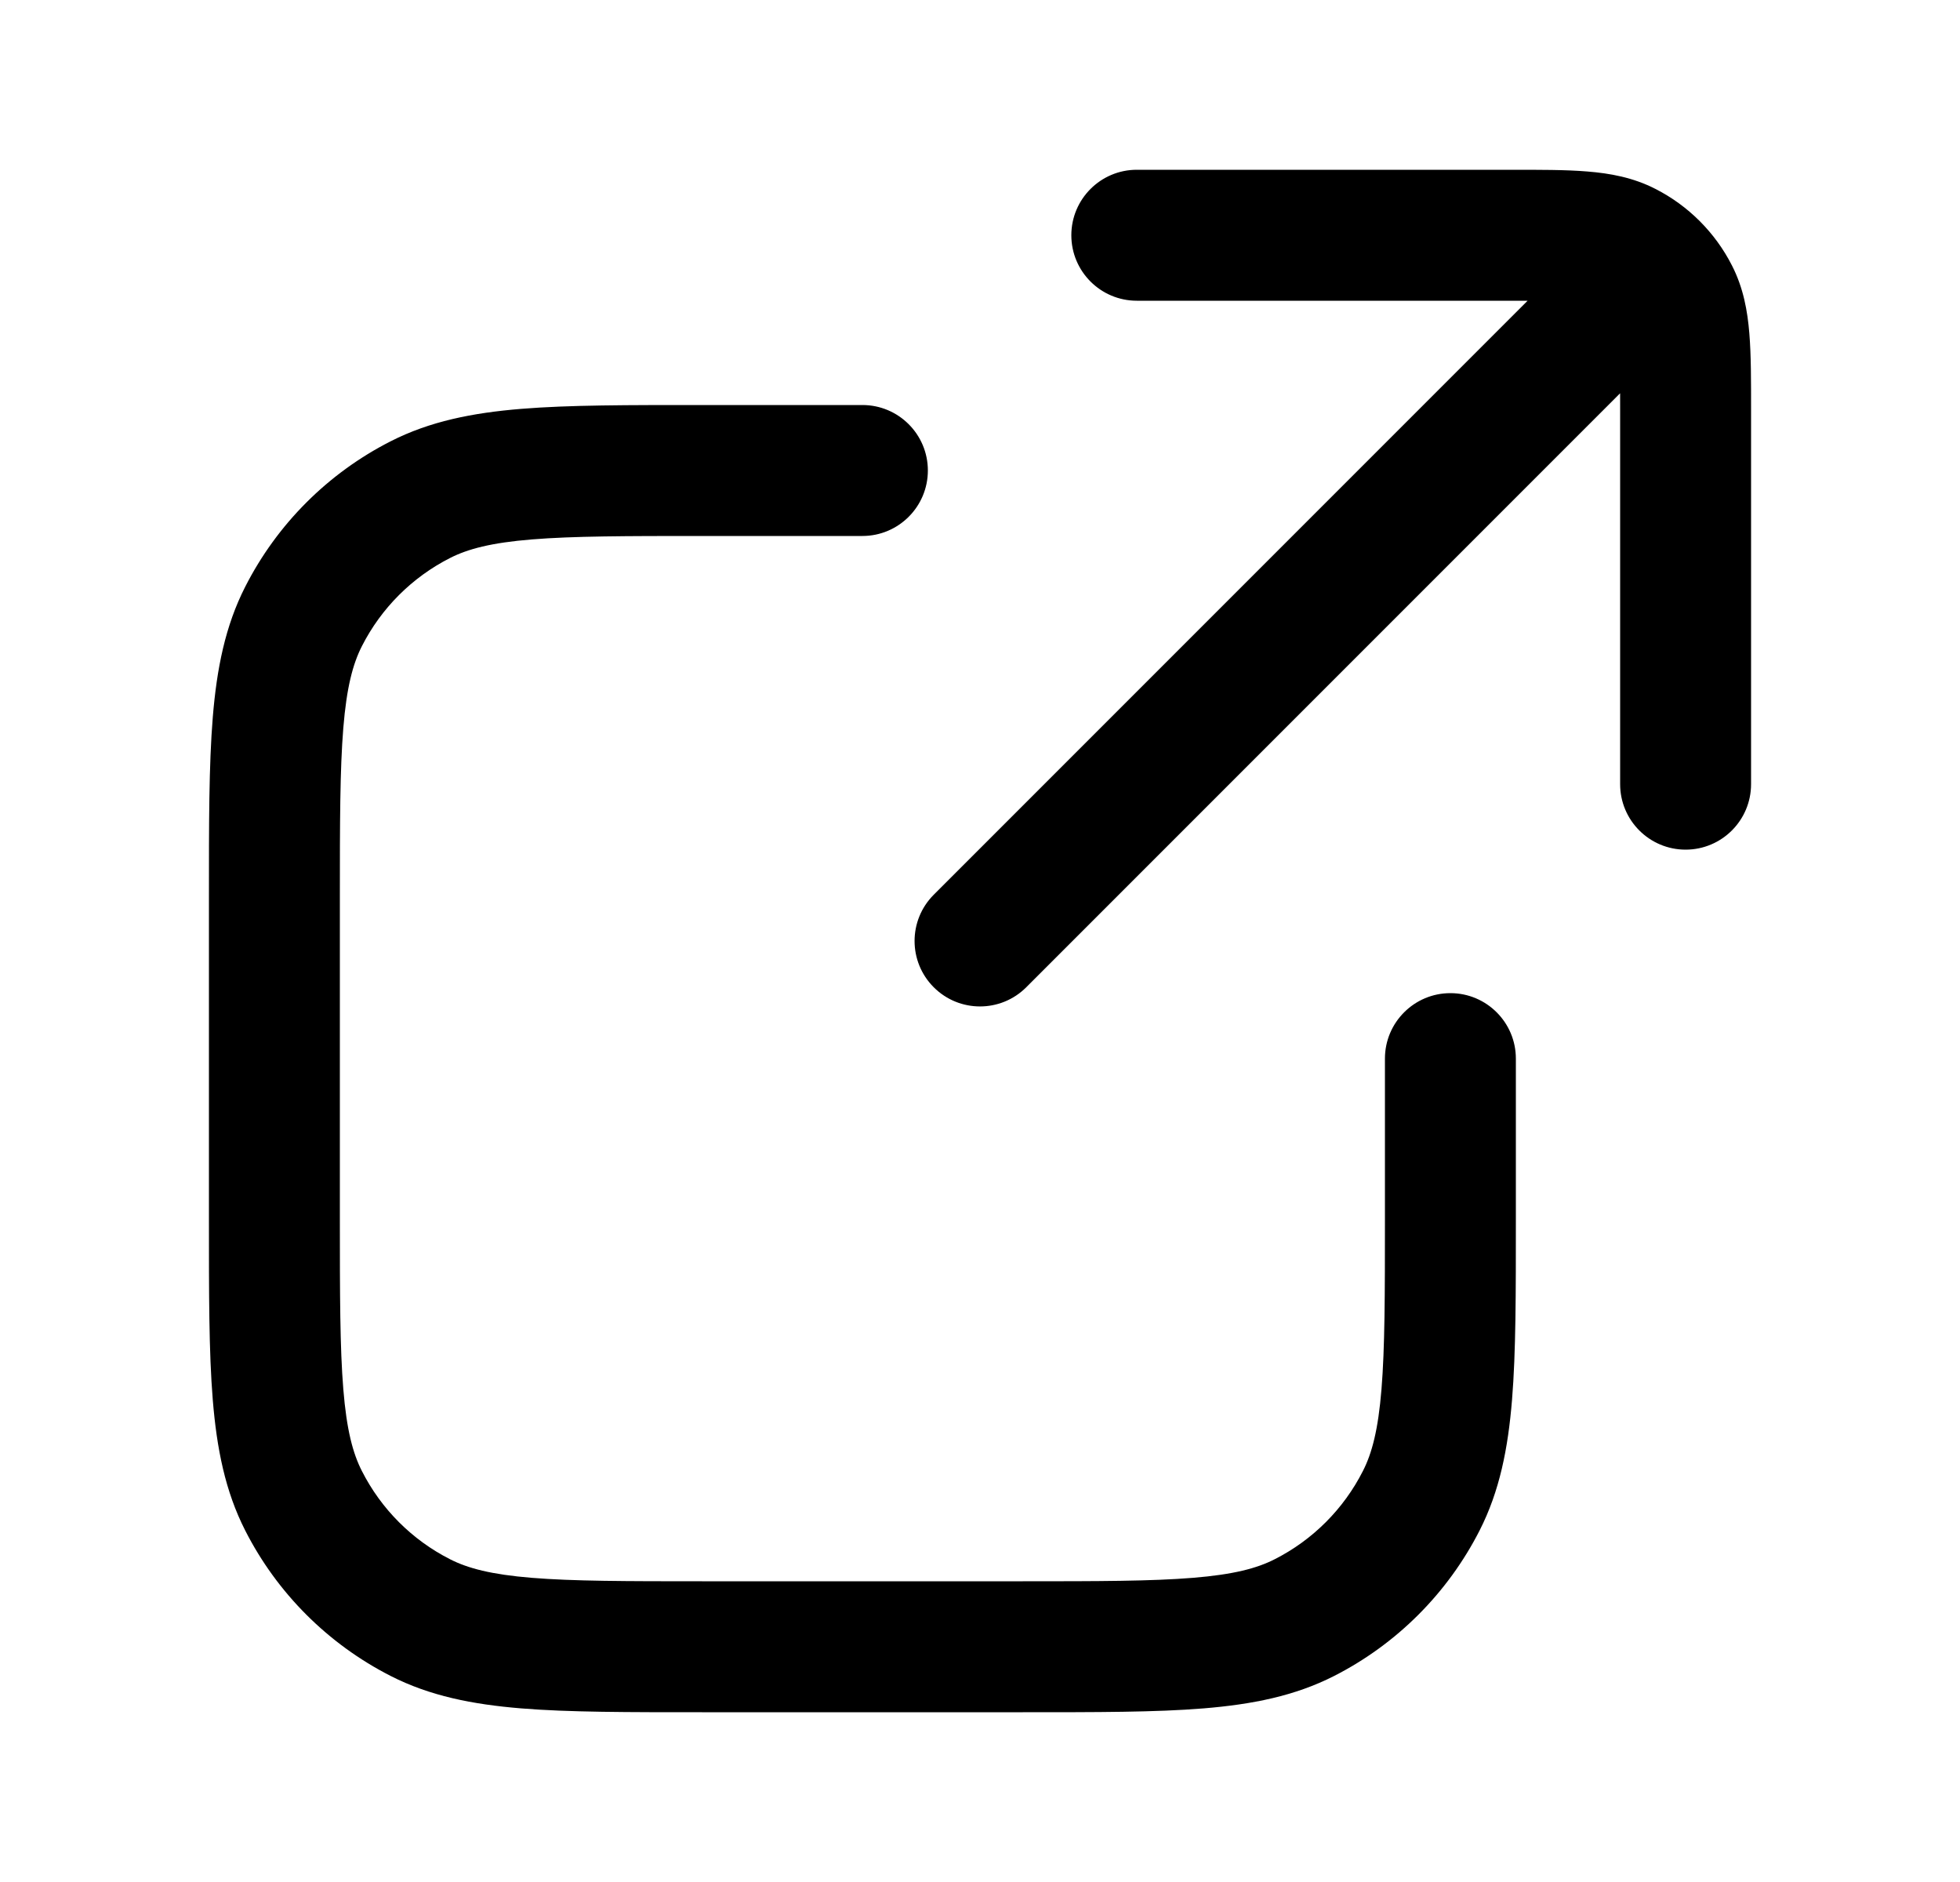 <svg width="25" id='img' height="24" viewBox="0 0 25 24" fill="currentColor" xmlns="http://www.w3.org/2000/svg">
<g id="external link">
<path id="Icon" d="M20.665 10C20.665 10.461 21.039 10.835 21.5 10.835C21.961 10.835 22.335 10.461 22.335 10H20.665ZM14.5 2.165C14.039 2.165 13.665 2.539 13.665 3C13.665 3.461 14.039 3.835 14.5 3.835V2.165ZM21.347 3.764L22.091 3.385V3.385L21.347 3.764ZM20.736 3.153L21.115 2.409V2.409L20.736 3.153ZM20.69 4.99C21.017 4.664 21.017 4.136 20.69 3.81C20.364 3.483 19.836 3.483 19.51 3.81L20.69 4.99ZM11.91 11.41C11.584 11.736 11.584 12.264 11.91 12.59C12.236 12.916 12.764 12.916 13.09 12.59L11.91 11.41ZM5.361 20.628L5.74 19.884H5.74L5.361 20.628ZM3.872 19.139L3.128 19.518H3.128L3.872 19.139ZM18.128 19.139L17.384 18.759L18.128 19.139ZM16.639 20.628L16.259 19.884L16.639 20.628ZM5.361 6.372L4.982 5.628L5.361 6.372ZM3.872 7.861L3.128 7.482L3.872 7.861ZM11 6.835C11.461 6.835 11.835 6.461 11.835 6C11.835 5.539 11.461 5.165 11 5.165V6.835ZM19.335 13.5C19.335 13.039 18.961 12.665 18.5 12.665C18.039 12.665 17.665 13.039 17.665 13.5H19.335ZM22.335 10V5.24H20.665V10H22.335ZM19.26 2.165H14.5V3.835H19.26V2.165ZM22.335 5.24C22.335 4.862 22.336 4.528 22.313 4.252C22.29 3.967 22.238 3.672 22.091 3.385L20.603 4.143C20.61 4.156 20.634 4.207 20.649 4.388C20.664 4.58 20.665 4.834 20.665 5.24H22.335ZM19.26 3.835C19.666 3.835 19.92 3.836 20.111 3.851C20.293 3.866 20.344 3.89 20.357 3.897L21.115 2.409C20.828 2.262 20.533 2.21 20.247 2.187C19.972 2.164 19.638 2.165 19.26 2.165V3.835ZM22.091 3.385C21.877 2.965 21.535 2.623 21.115 2.409L20.357 3.897C20.463 3.951 20.549 4.037 20.603 4.144L22.091 3.385ZM19.51 3.81L11.91 11.41L13.09 12.59L20.69 4.99L19.51 3.81ZM13.046 20.165H8.955V21.835H13.046V20.165ZM4.335 15.546V11.454H2.665V15.546H4.335ZM8.955 20.165C7.986 20.165 7.31 20.164 6.783 20.121C6.267 20.079 5.968 20 5.74 19.884L4.982 21.372C5.484 21.628 6.027 21.735 6.647 21.786C7.258 21.836 8.014 21.835 8.955 21.835V20.165ZM2.665 15.546C2.665 16.486 2.664 17.242 2.714 17.852C2.765 18.473 2.872 19.016 3.128 19.518L4.616 18.759C4.5 18.532 4.421 18.233 4.379 17.716C4.336 17.19 4.335 16.514 4.335 15.546H2.665ZM5.74 19.884C5.256 19.638 4.862 19.244 4.616 18.759L3.128 19.518C3.534 20.316 4.184 20.965 4.982 21.372L5.74 19.884ZM17.665 15.546C17.665 16.514 17.664 17.19 17.621 17.716C17.579 18.233 17.5 18.532 17.384 18.759L18.872 19.518C19.128 19.016 19.235 18.473 19.286 17.852C19.336 17.242 19.335 16.486 19.335 15.546H17.665ZM13.046 21.835C13.986 21.835 14.742 21.836 15.352 21.786C15.973 21.735 16.516 21.628 17.018 21.372L16.259 19.884C16.032 20 15.733 20.079 15.216 20.121C14.69 20.164 14.014 20.165 13.046 20.165V21.835ZM17.384 18.759C17.138 19.244 16.744 19.638 16.259 19.884L17.018 21.372C17.816 20.965 18.465 20.316 18.872 19.518L17.384 18.759ZM8.955 5.165C8.014 5.165 7.258 5.164 6.647 5.214C6.027 5.265 5.484 5.372 4.982 5.628L5.74 7.116C5.968 7 6.267 6.921 6.783 6.879C7.31 6.836 7.986 6.835 8.955 6.835V5.165ZM4.335 11.454C4.335 10.486 4.336 9.81 4.379 9.283C4.421 8.767 4.5 8.468 4.616 8.24L3.128 7.482C2.872 7.984 2.765 8.527 2.714 9.147C2.664 9.758 2.665 10.514 2.665 11.454H4.335ZM4.982 5.628C4.184 6.034 3.534 6.684 3.128 7.482L4.616 8.24C4.862 7.756 5.256 7.362 5.74 7.116L4.982 5.628ZM8.955 6.835H11V5.165H8.955V6.835ZM17.665 13.5V15.546H19.335V13.5H17.665Z" fill="currentColor"/>
</g>
</svg>

